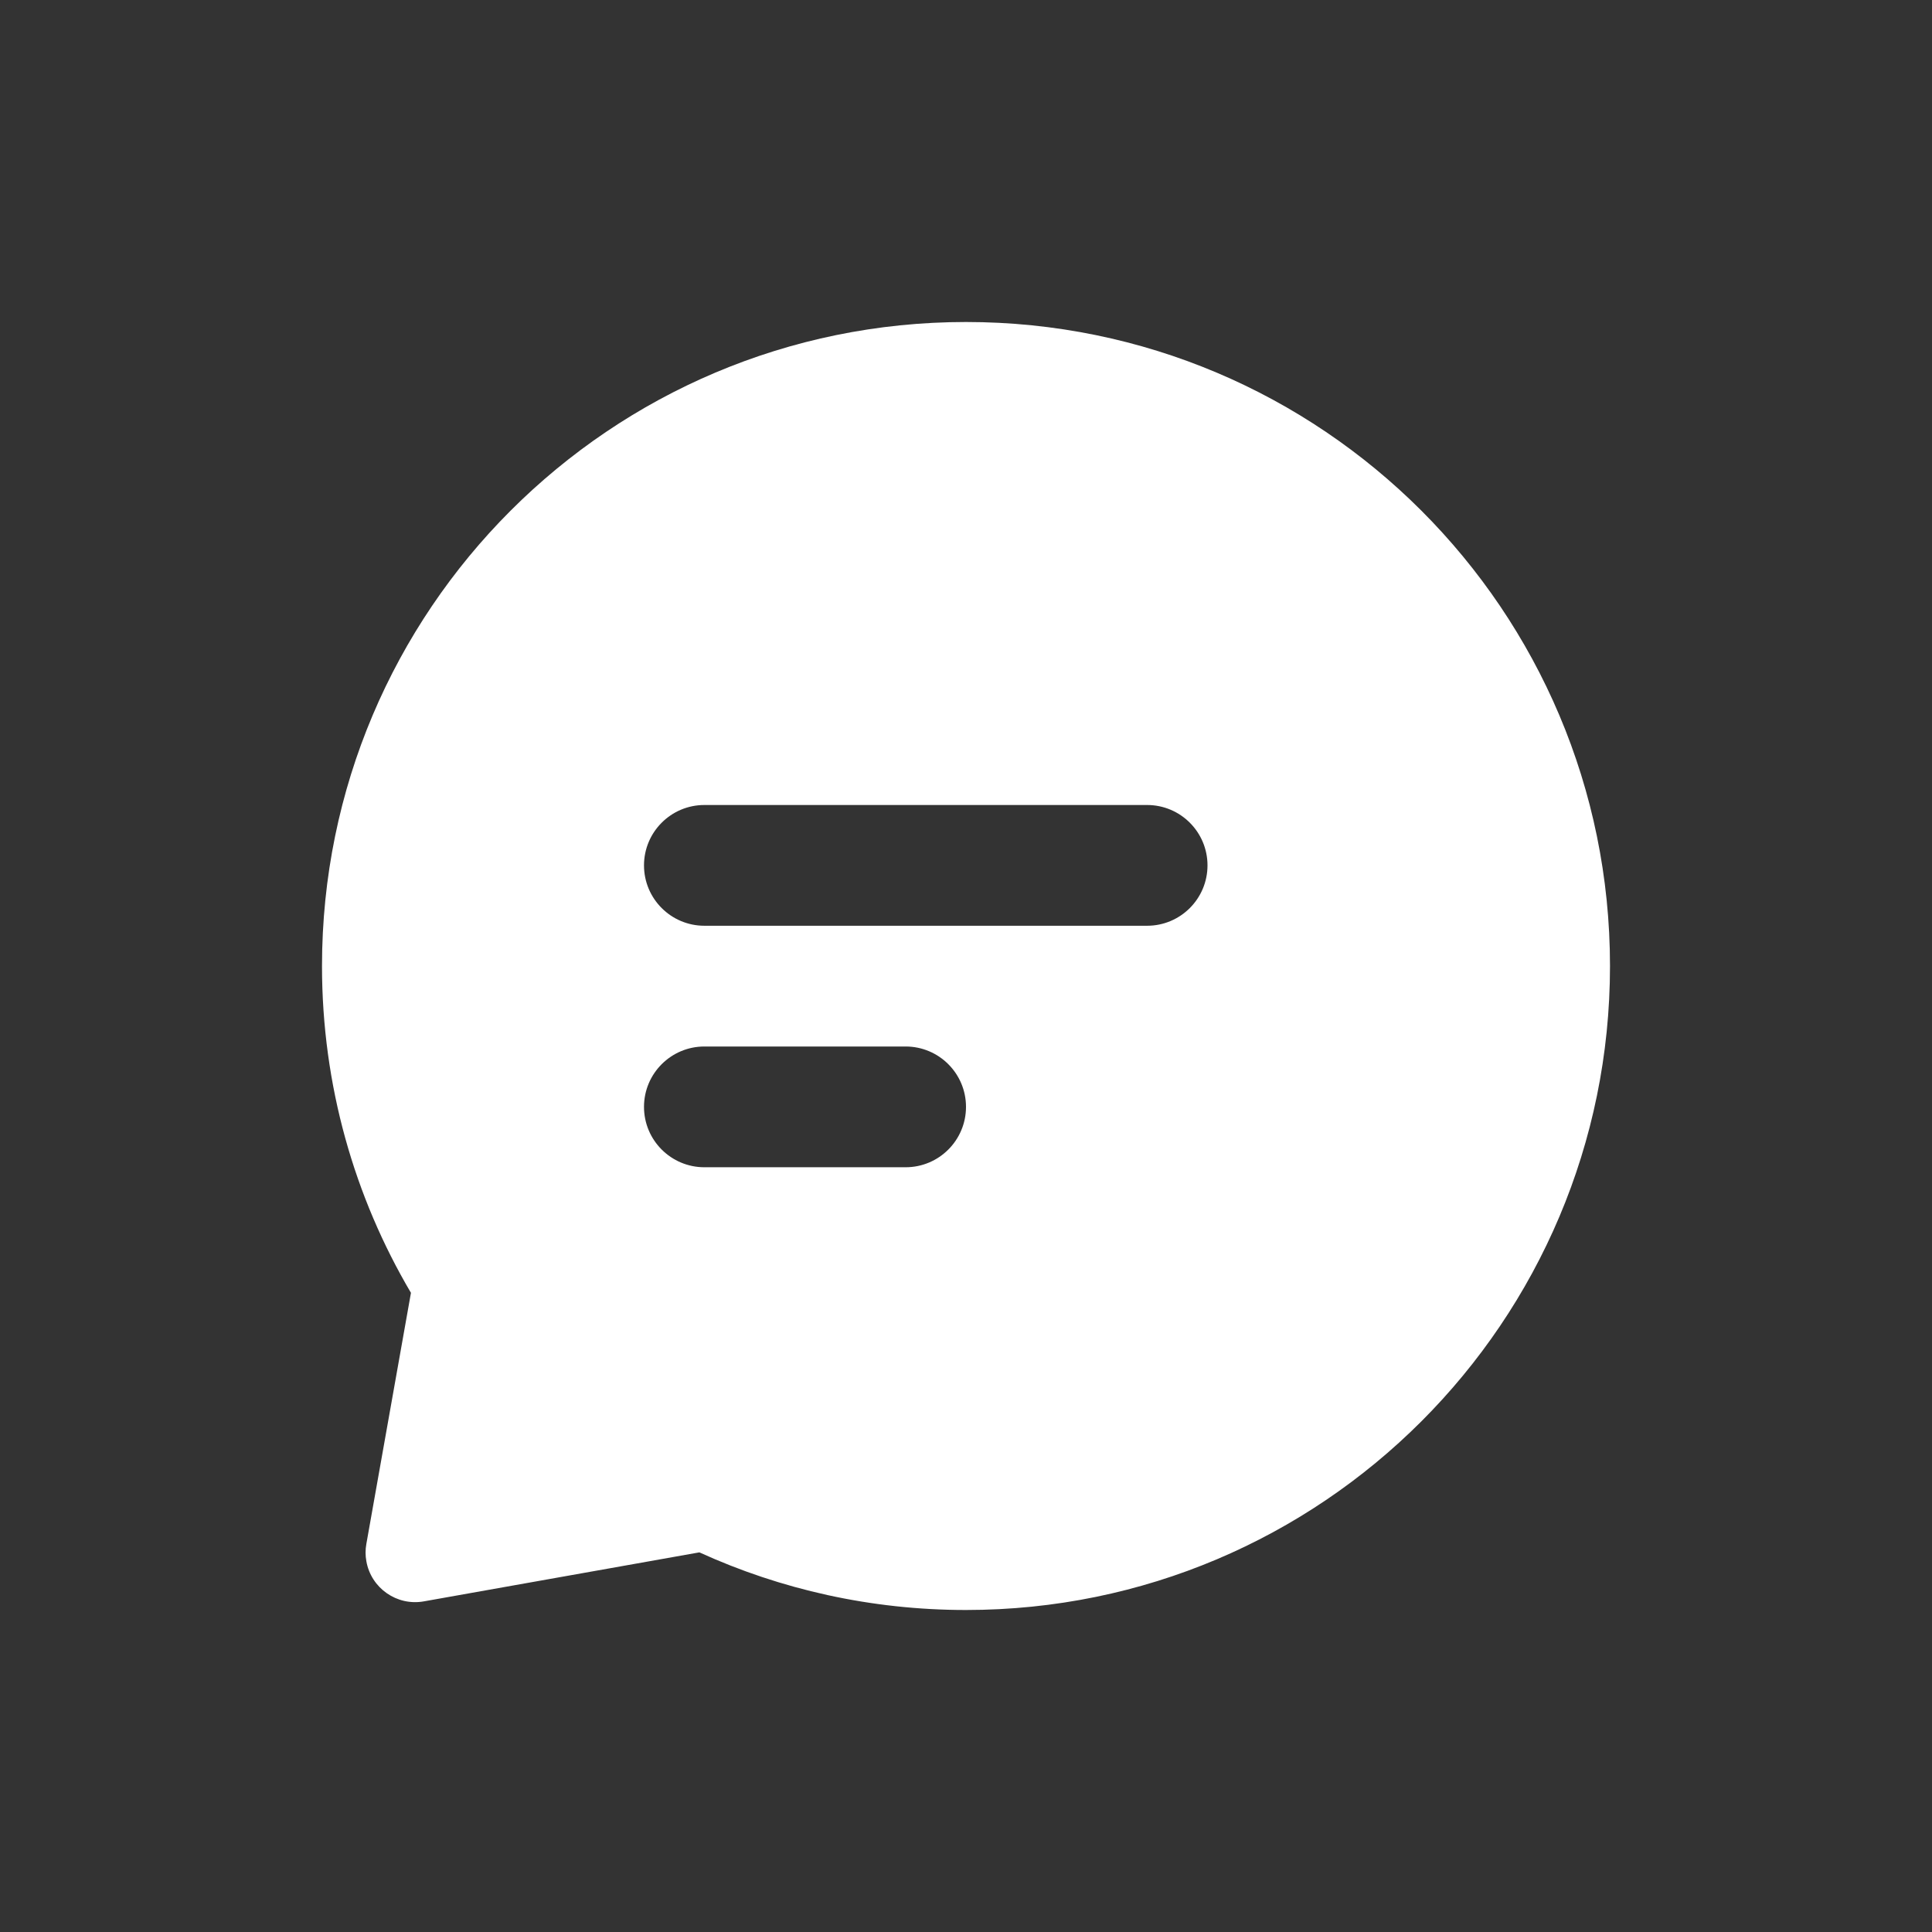 <?xml version="1.0" encoding="UTF-8"?>
<svg width="24px" height="24px" viewBox="0 0 24 24" version="1.1" xmlns="http://www.w3.org/2000/svg" xmlns:xlink="http://www.w3.org/1999/xlink">
    <rect x="0" y="0" width="24" height="24" fill="#333333" stroke="none"/>
    <title>聊天</title>
    <g id="切图合集" stroke="none" stroke-width="1" fill="none" fill-rule="evenodd">
        <g id="移动端切图" transform="translate(-512, -23)">
            <g id="icon/麦克风" transform="translate(512, 23)">
                <rect id="Rectangle-Copy-2" x="0" y="0" width="24" height="24"></rect>
                <g id="编组-6" transform="translate(4, 4)" fill="#FFFFFF">
                    <path d="M8,0 C12.418,0 16,3.582 16,8 C16,12.418 12.418,16 8,16 C6.819,16 5.697,15.744 4.688,15.284 L1.264,15.893 C0.93,15.952 0.61,15.729 0.551,15.394 C0.538,15.323 0.538,15.25 0.551,15.179 L1.105,12.06 C0.403,10.87 0,9.482 0,8 C0,3.582 3.582,0 8,0 Z M7.25,9 L4.75,9 C4.336,9 4,9.336 4,9.75 C4,10.164 4.336,10.5 4.75,10.5 L7.25,10.5 C7.664,10.5 8,10.164 8,9.75 C8,9.336 7.664,9 7.25,9 Z M10.25,6 L4.75,6 C4.336,6 4,6.336 4,6.75 C4,7.164 4.336,7.5 4.75,7.5 L10.25,7.5 C10.664,7.5 11,7.164 11,6.75 C11,6.336 10.664,6 10.25,6 Z" id="Shape"></path>
                </g>
            </g>
        </g>
    </g>
</svg>